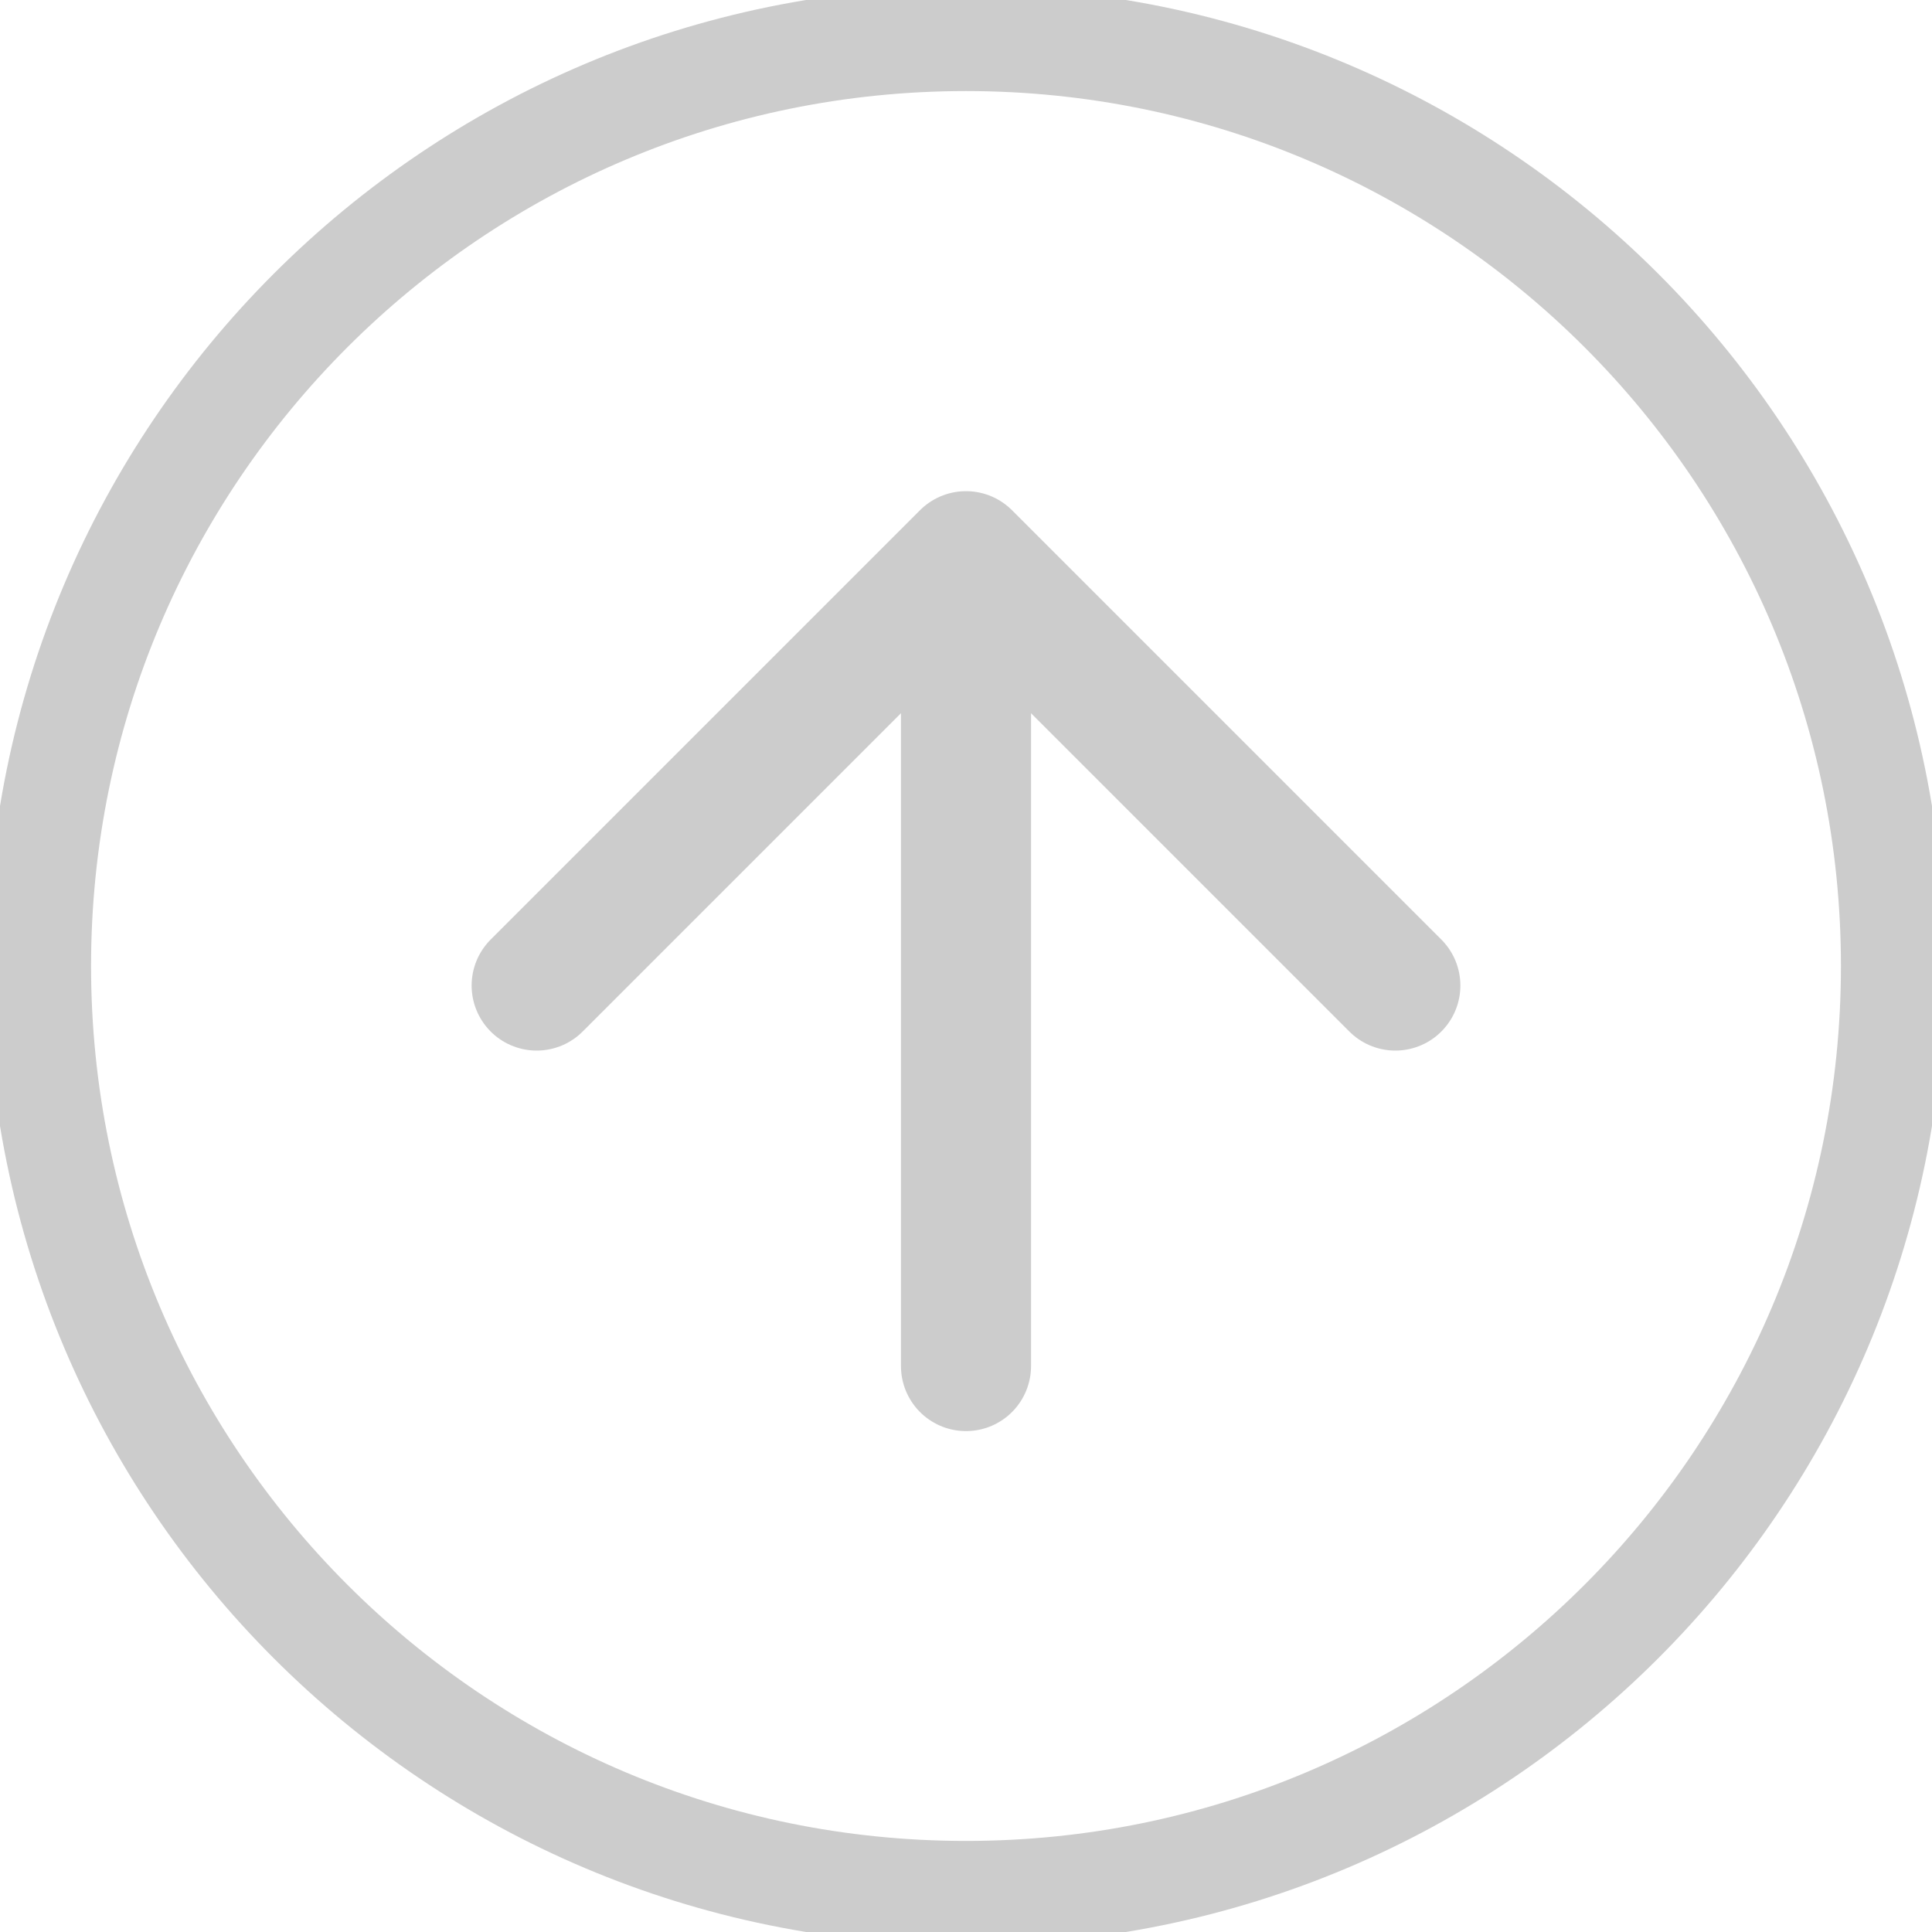 <svg width="45" height="45" viewBox="0 0 45 45" fill="none" xmlns="http://www.w3.org/2000/svg">
<g clip-path="url(#clip0)">
<path d="M22.5 44.091C34.424 44.091 44.091 34.424 44.091 22.5C44.091 10.576 34.424 0.909 22.5 0.909C10.576 0.909 0.909 10.576 0.909 22.5C0.909 34.424 10.576 44.091 22.5 44.091Z" stroke="#CCCCCC" stroke-width="2.424" stroke-miterlimit="22.926"/>
<path d="M12.5 22.955L22.5 12.955L32.5 22.955" stroke="#CCCCCC" stroke-width="3.03" stroke-miterlimit="22.926" stroke-linecap="round" stroke-linejoin="round"/>
<path d="M22.5 13.636V31.818" stroke="#CCCCCC" stroke-width="3.03" stroke-miterlimit="22.926" stroke-linecap="round" stroke-linejoin="round"/>
</g>
<defs>
<clipPath id="clip0">
<rect width="45" height="45" fill="white"/>
</clipPath>
</defs>
</svg>
